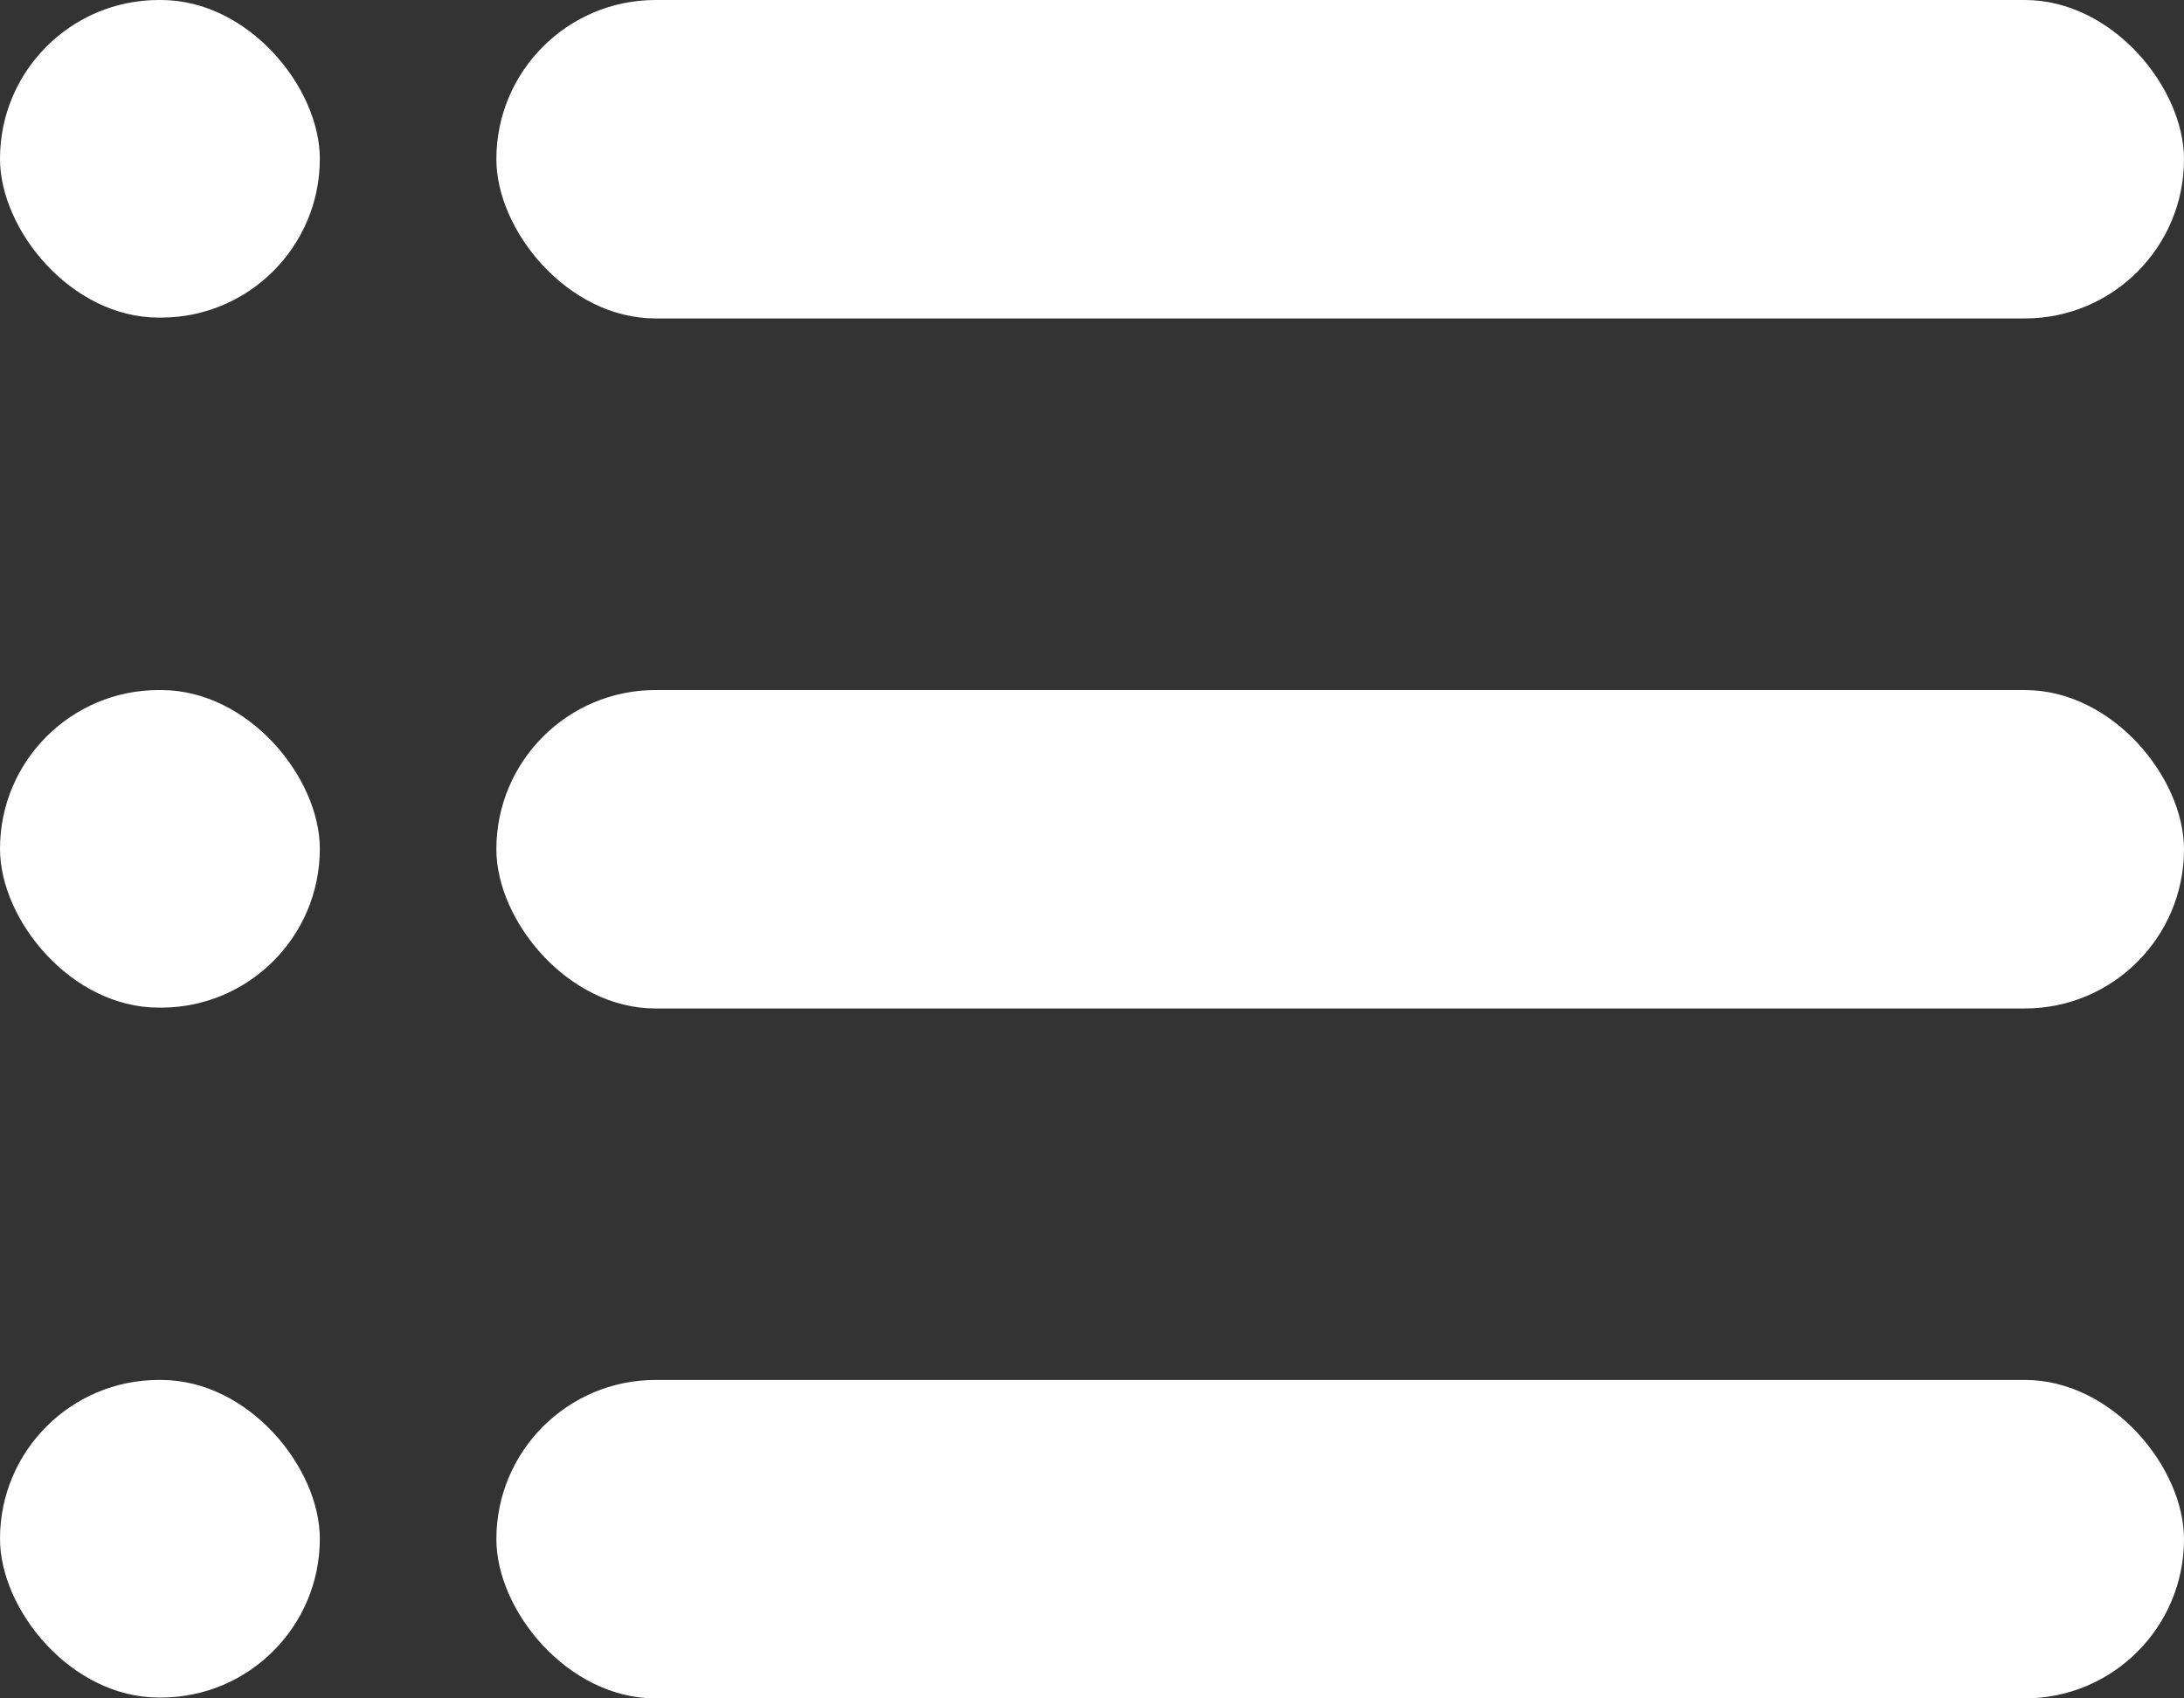 <svg width="18" height="14" viewBox="0 0 18 14" fill="none" xmlns="http://www.w3.org/2000/svg">
<rect x="0" y="0" width="18" height="14" fill="#333333" stroke="none"/>
<rect x="4.091" y="11.375" width="13.909" height="2.625" rx="1.312" fill="white"/>
<rect y="11.375" width="2.636" height="2.618" rx="1.309" fill="white"/>
<rect x="4.091" y="5.688" width="13.909" height="2.625" rx="1.312" fill="white"/>
<rect y="5.688" width="2.636" height="2.618" rx="1.309" fill="white"/>
<rect x="4.091" width="13.909" height="2.625" rx="1.312" fill="white"/>
<rect width="2.636" height="2.618" rx="1.309" fill="white"/>
</svg>
